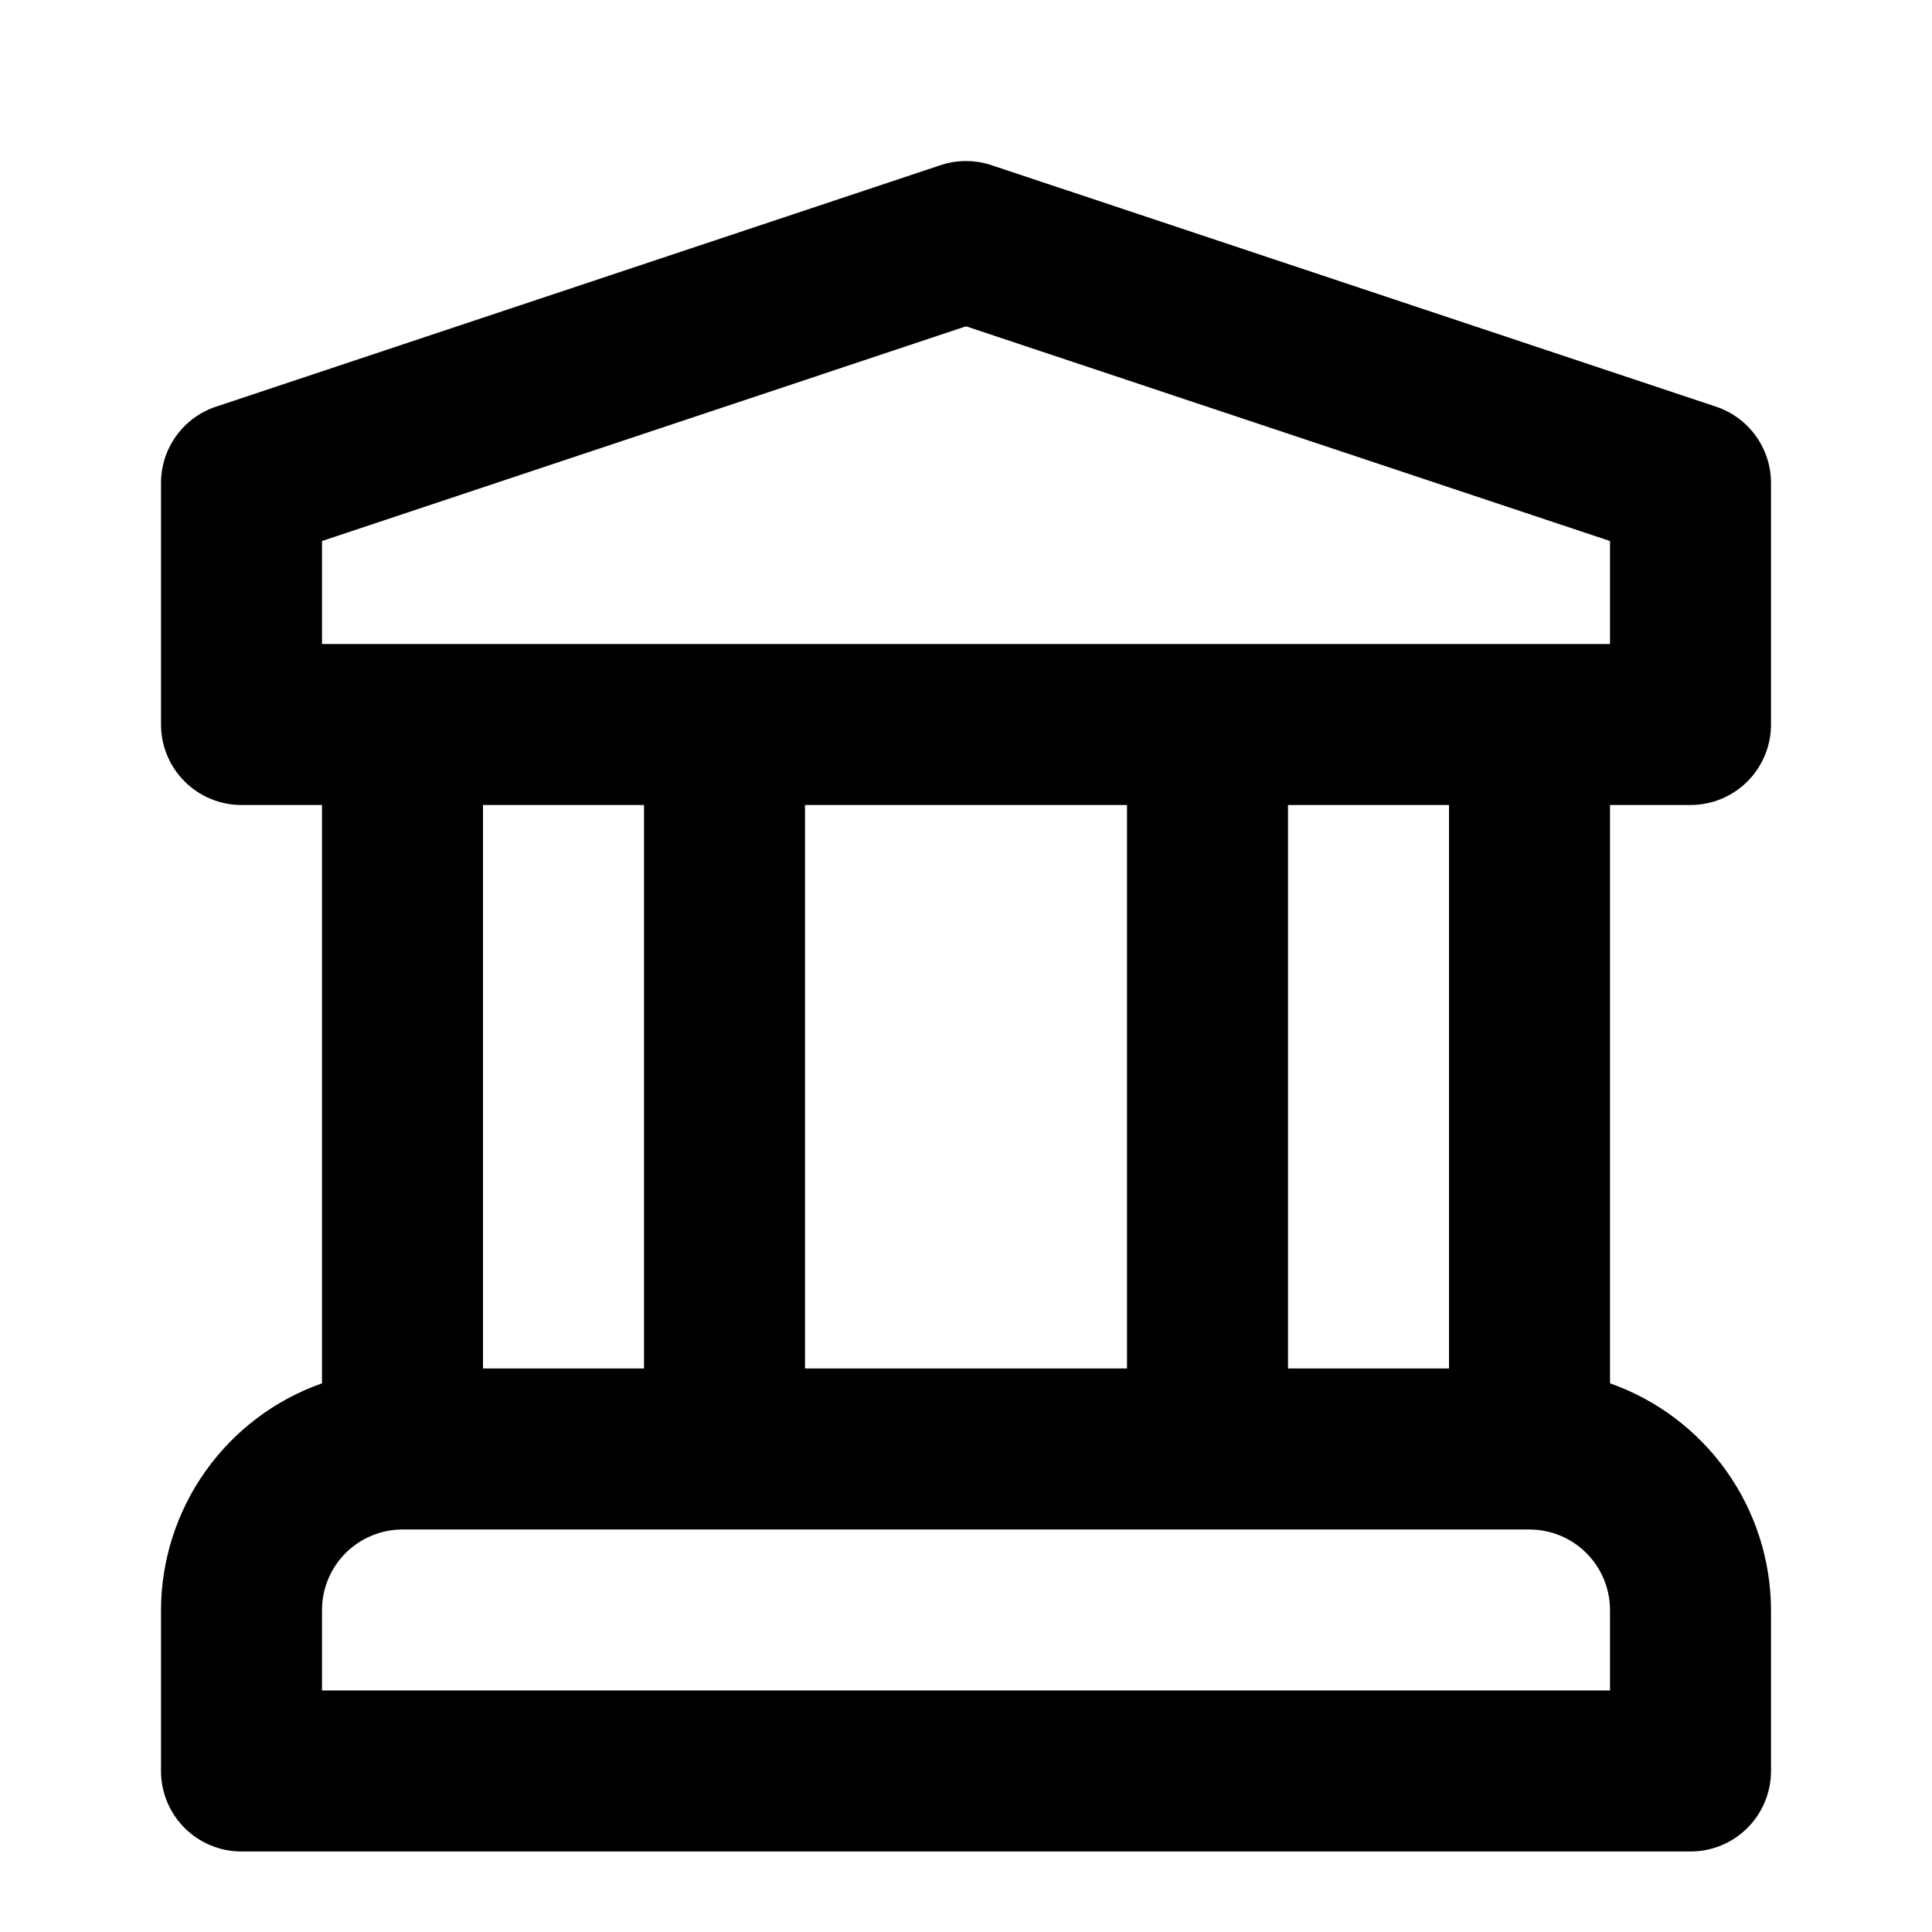 <svg width="512" height="512" viewBox="0 0 512 512" fill="none" xmlns="http://www.w3.org/2000/svg">
<path d="M448.001 213.332C450.803 213.333 453.577 212.781 456.166 211.71C458.755 210.638 461.107 209.066 463.088 207.085C465.069 205.104 466.64 202.752 467.712 200.163C468.784 197.575 469.335 194.8 469.335 191.999V127.999C469.336 123.522 467.929 119.159 465.311 115.528C462.693 111.897 458.999 109.182 454.751 107.77L262.751 43.77C258.369 42.311 253.633 42.311 249.251 43.77L57.251 107.77C53.004 109.182 49.309 111.897 46.692 115.528C44.074 119.159 42.666 123.522 42.668 127.999V191.999C42.667 194.8 43.218 197.575 44.29 200.163C45.362 202.752 46.934 205.104 48.915 207.085C50.896 209.066 53.248 210.638 55.837 211.71C58.425 212.781 61.2 213.333 64.001 213.332H85.335V366.596C72.892 370.979 62.11 379.106 54.471 389.862C46.832 400.617 42.709 413.473 42.668 426.665V469.332C42.667 472.134 43.218 474.908 44.29 477.497C45.362 480.085 46.934 482.437 48.915 484.419C50.896 486.4 53.248 487.971 55.837 489.043C58.425 490.115 61.2 490.666 64.001 490.665H448.001C450.803 490.666 453.577 490.115 456.166 489.043C458.755 487.971 461.107 486.4 463.088 484.419C465.069 482.437 466.64 480.085 467.712 477.497C468.784 474.908 469.335 472.134 469.335 469.332V426.665C469.294 413.473 465.171 400.617 457.532 389.862C449.892 379.106 439.111 370.979 426.668 366.596V213.332H448.001ZM426.668 447.999H85.335V426.665C85.34 421.009 87.59 415.586 91.589 411.587C95.589 407.587 101.012 405.338 106.668 405.332H405.335C410.991 405.338 416.414 407.587 420.413 411.587C424.413 415.586 426.662 421.009 426.668 426.665V447.999ZM128.001 362.665V213.332H170.668V362.665H128.001ZM213.335 362.665V213.332H298.668V362.665H213.335ZM341.335 362.665V213.332H384.001V362.665H341.335ZM85.335 170.665V143.374L256.001 86.478L426.668 143.374V170.665H85.335Z" fill="black"/>
</svg>
